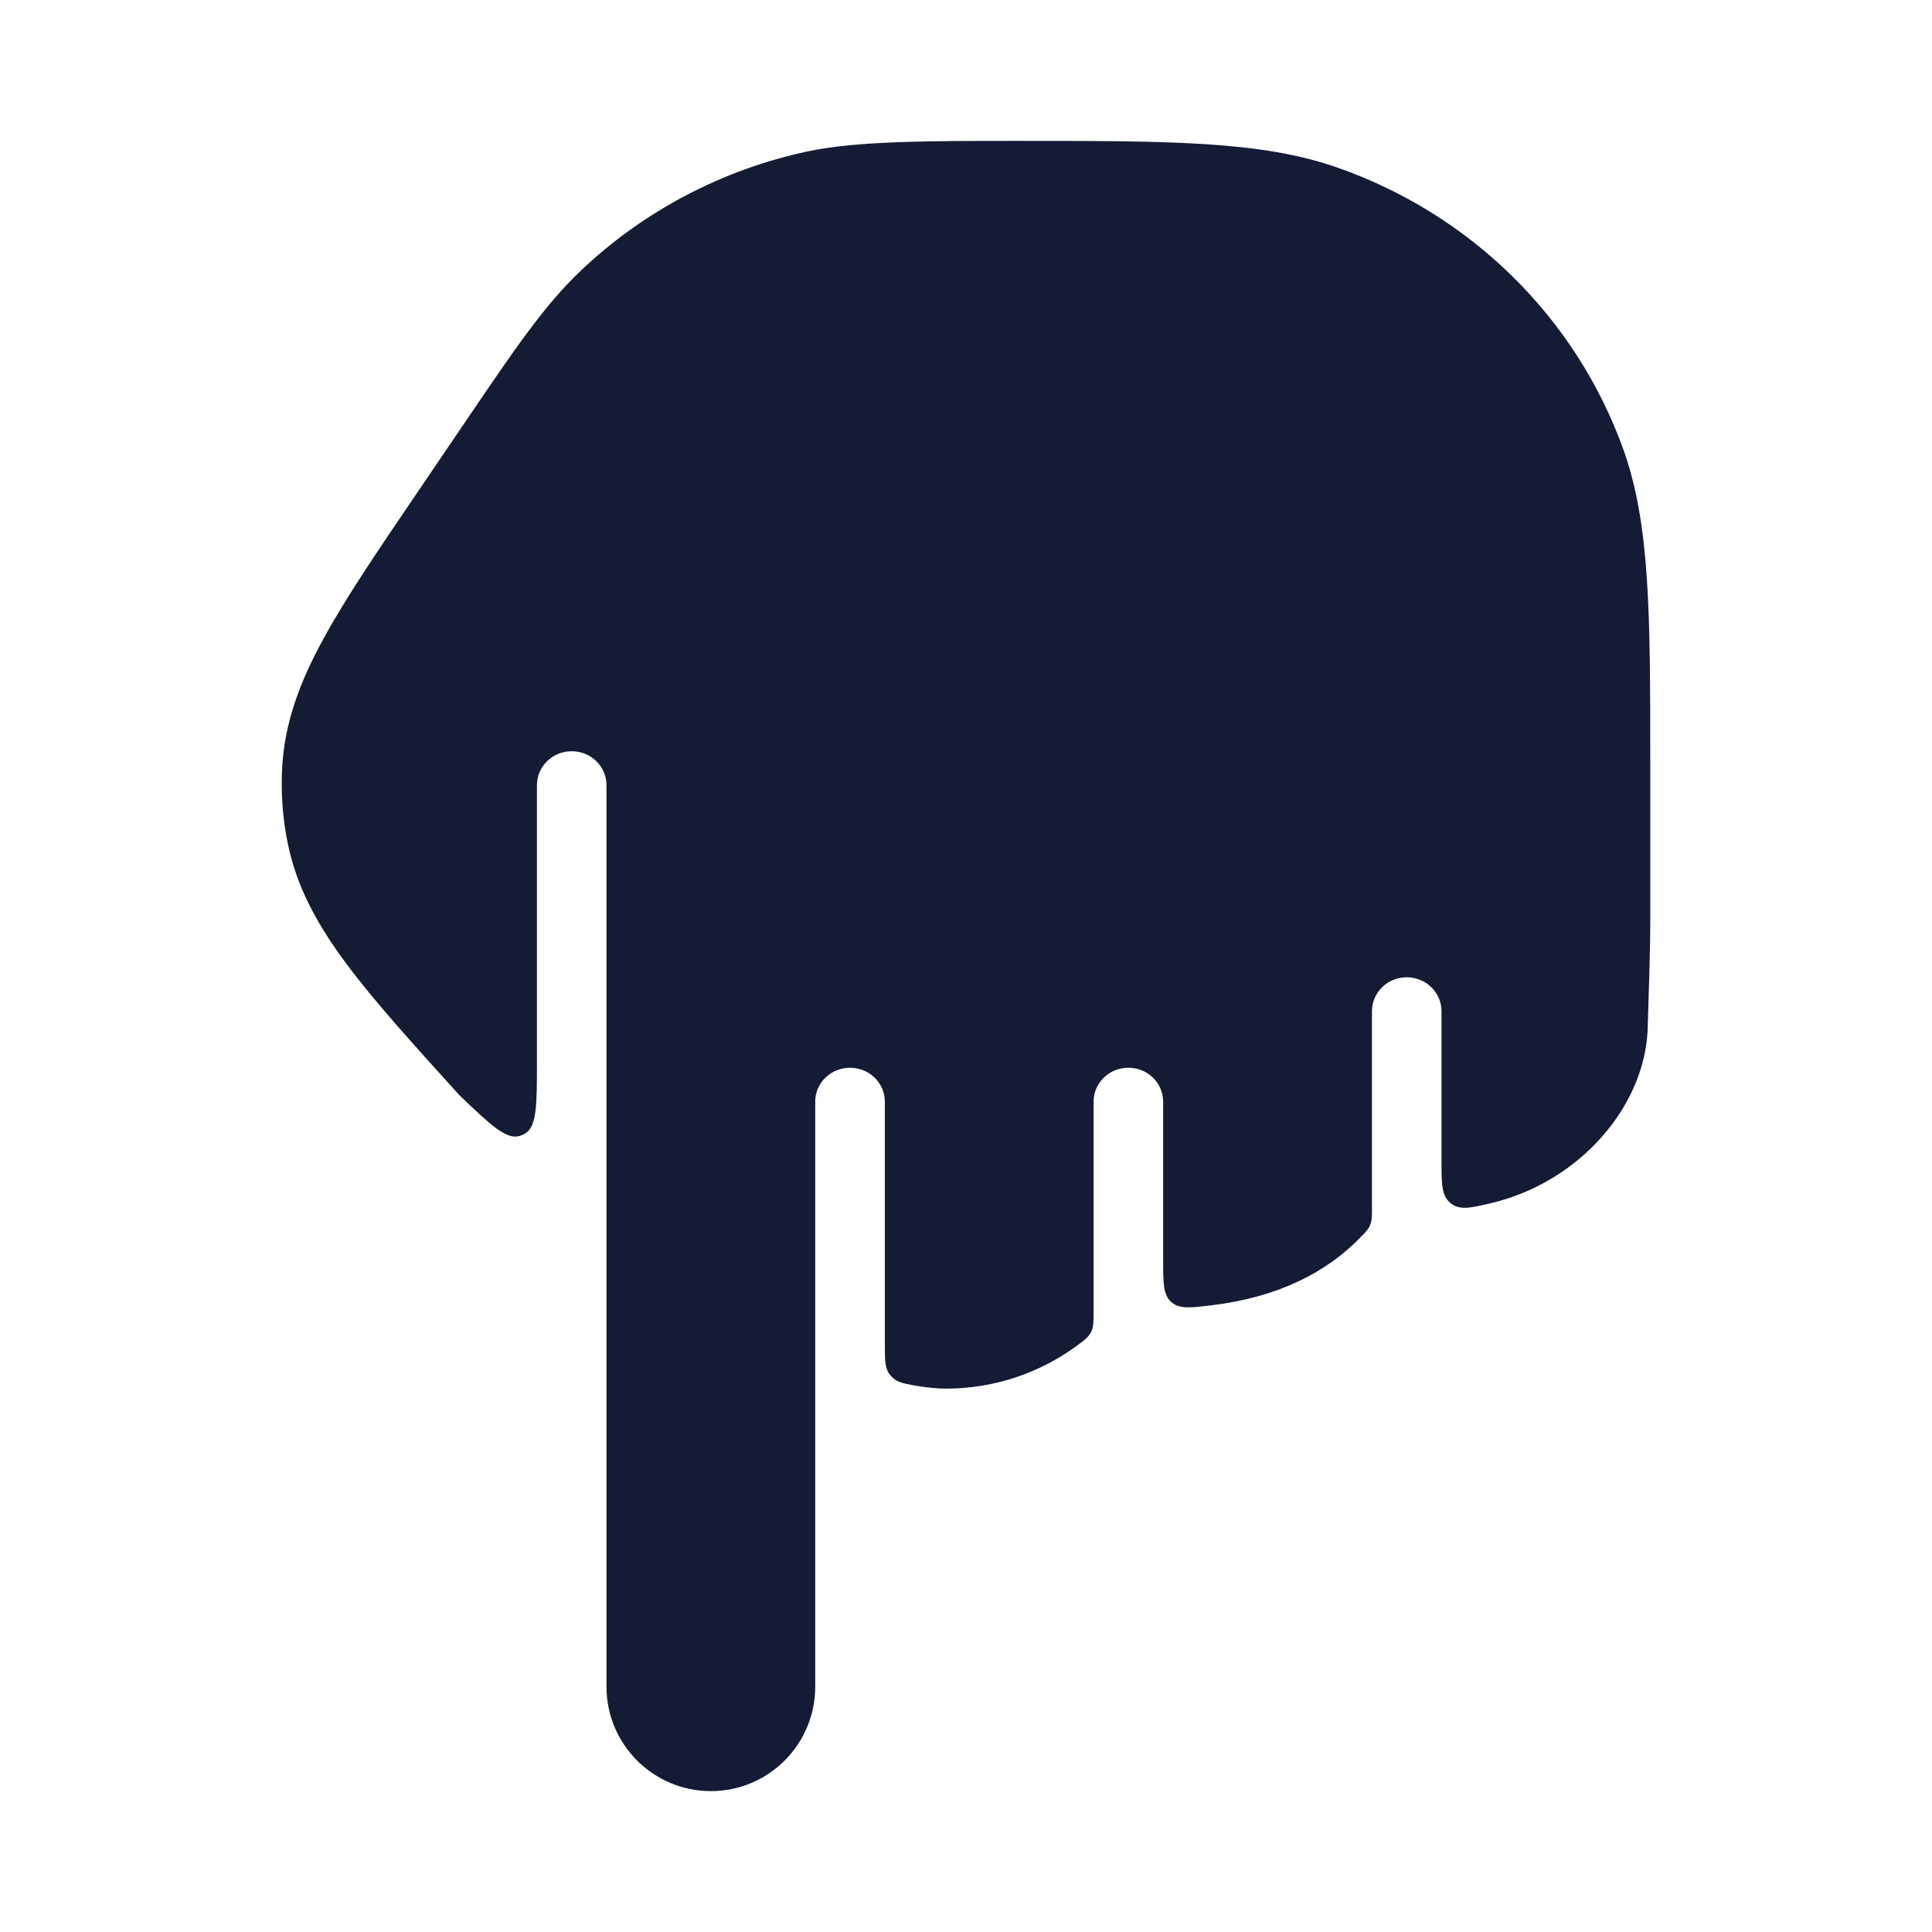 <svg width="24" height="24" viewBox="0 0 24 24" fill="none" xmlns="http://www.w3.org/2000/svg">
<path d="M6.67 13.188C6.67 13.729 6.67 13.999 6.517 14.085C6.498 14.096 6.477 14.105 6.456 14.111C6.288 14.161 6.093 13.975 5.703 13.601C5.12 12.957 4.646 12.434 4.302 11.971C3.945 11.491 3.685 11.022 3.574 10.474C3.51 10.159 3.487 9.838 3.506 9.518C3.54 8.96 3.731 8.46 4.018 7.935C4.293 7.43 4.689 6.847 5.176 6.13L5.812 5.193C6.4 4.327 6.761 3.795 7.21 3.367C7.995 2.62 8.976 2.105 10.041 1.879C10.651 1.75 11.565 1.75 12.627 1.75C14.513 1.75 15.657 1.749 16.603 2.078C18.262 2.655 19.573 3.938 20.164 5.578C20.5 6.512 20.5 7.642 20.5 9.488L20.5 11.5C20.5 11.765 20.48 12.417 20.47 12.709C20.47 13.712 19.636 14.69 18.502 14.951C18.256 15.007 18.133 15.036 18.02 14.946C17.907 14.855 17.907 14.71 17.907 14.418V12.562C17.907 12.329 17.713 12.14 17.475 12.14C17.236 12.14 17.043 12.329 17.043 12.562V14.998C17.043 15.107 17.043 15.162 17.021 15.216C16.999 15.27 16.966 15.304 16.9 15.371C16.482 15.803 15.881 16.115 15.048 16.215C14.784 16.247 14.651 16.263 14.55 16.174C14.449 16.084 14.449 15.94 14.449 15.65V13.685C14.449 13.452 14.256 13.264 14.017 13.264C13.778 13.264 13.585 13.452 13.585 13.685V16.28C13.585 16.416 13.585 16.484 13.553 16.548C13.52 16.612 13.473 16.647 13.377 16.717C12.921 17.052 12.359 17.25 11.75 17.25C11.668 17.25 11.519 17.24 11.36 17.211C11.207 17.183 11.131 17.169 11.061 17.085C10.992 17.002 10.992 16.907 10.992 16.717V13.685C10.992 13.452 10.798 13.264 10.559 13.264C10.321 13.264 10.127 13.452 10.127 13.685V20.953C10.127 21.669 9.547 22.25 8.831 22.25C8.115 22.25 7.534 21.669 7.534 20.953V9.753C7.534 9.521 7.341 9.332 7.102 9.332C6.863 9.332 6.67 9.521 6.67 9.753V13.188Z" fill="#141B34"/>
</svg>
